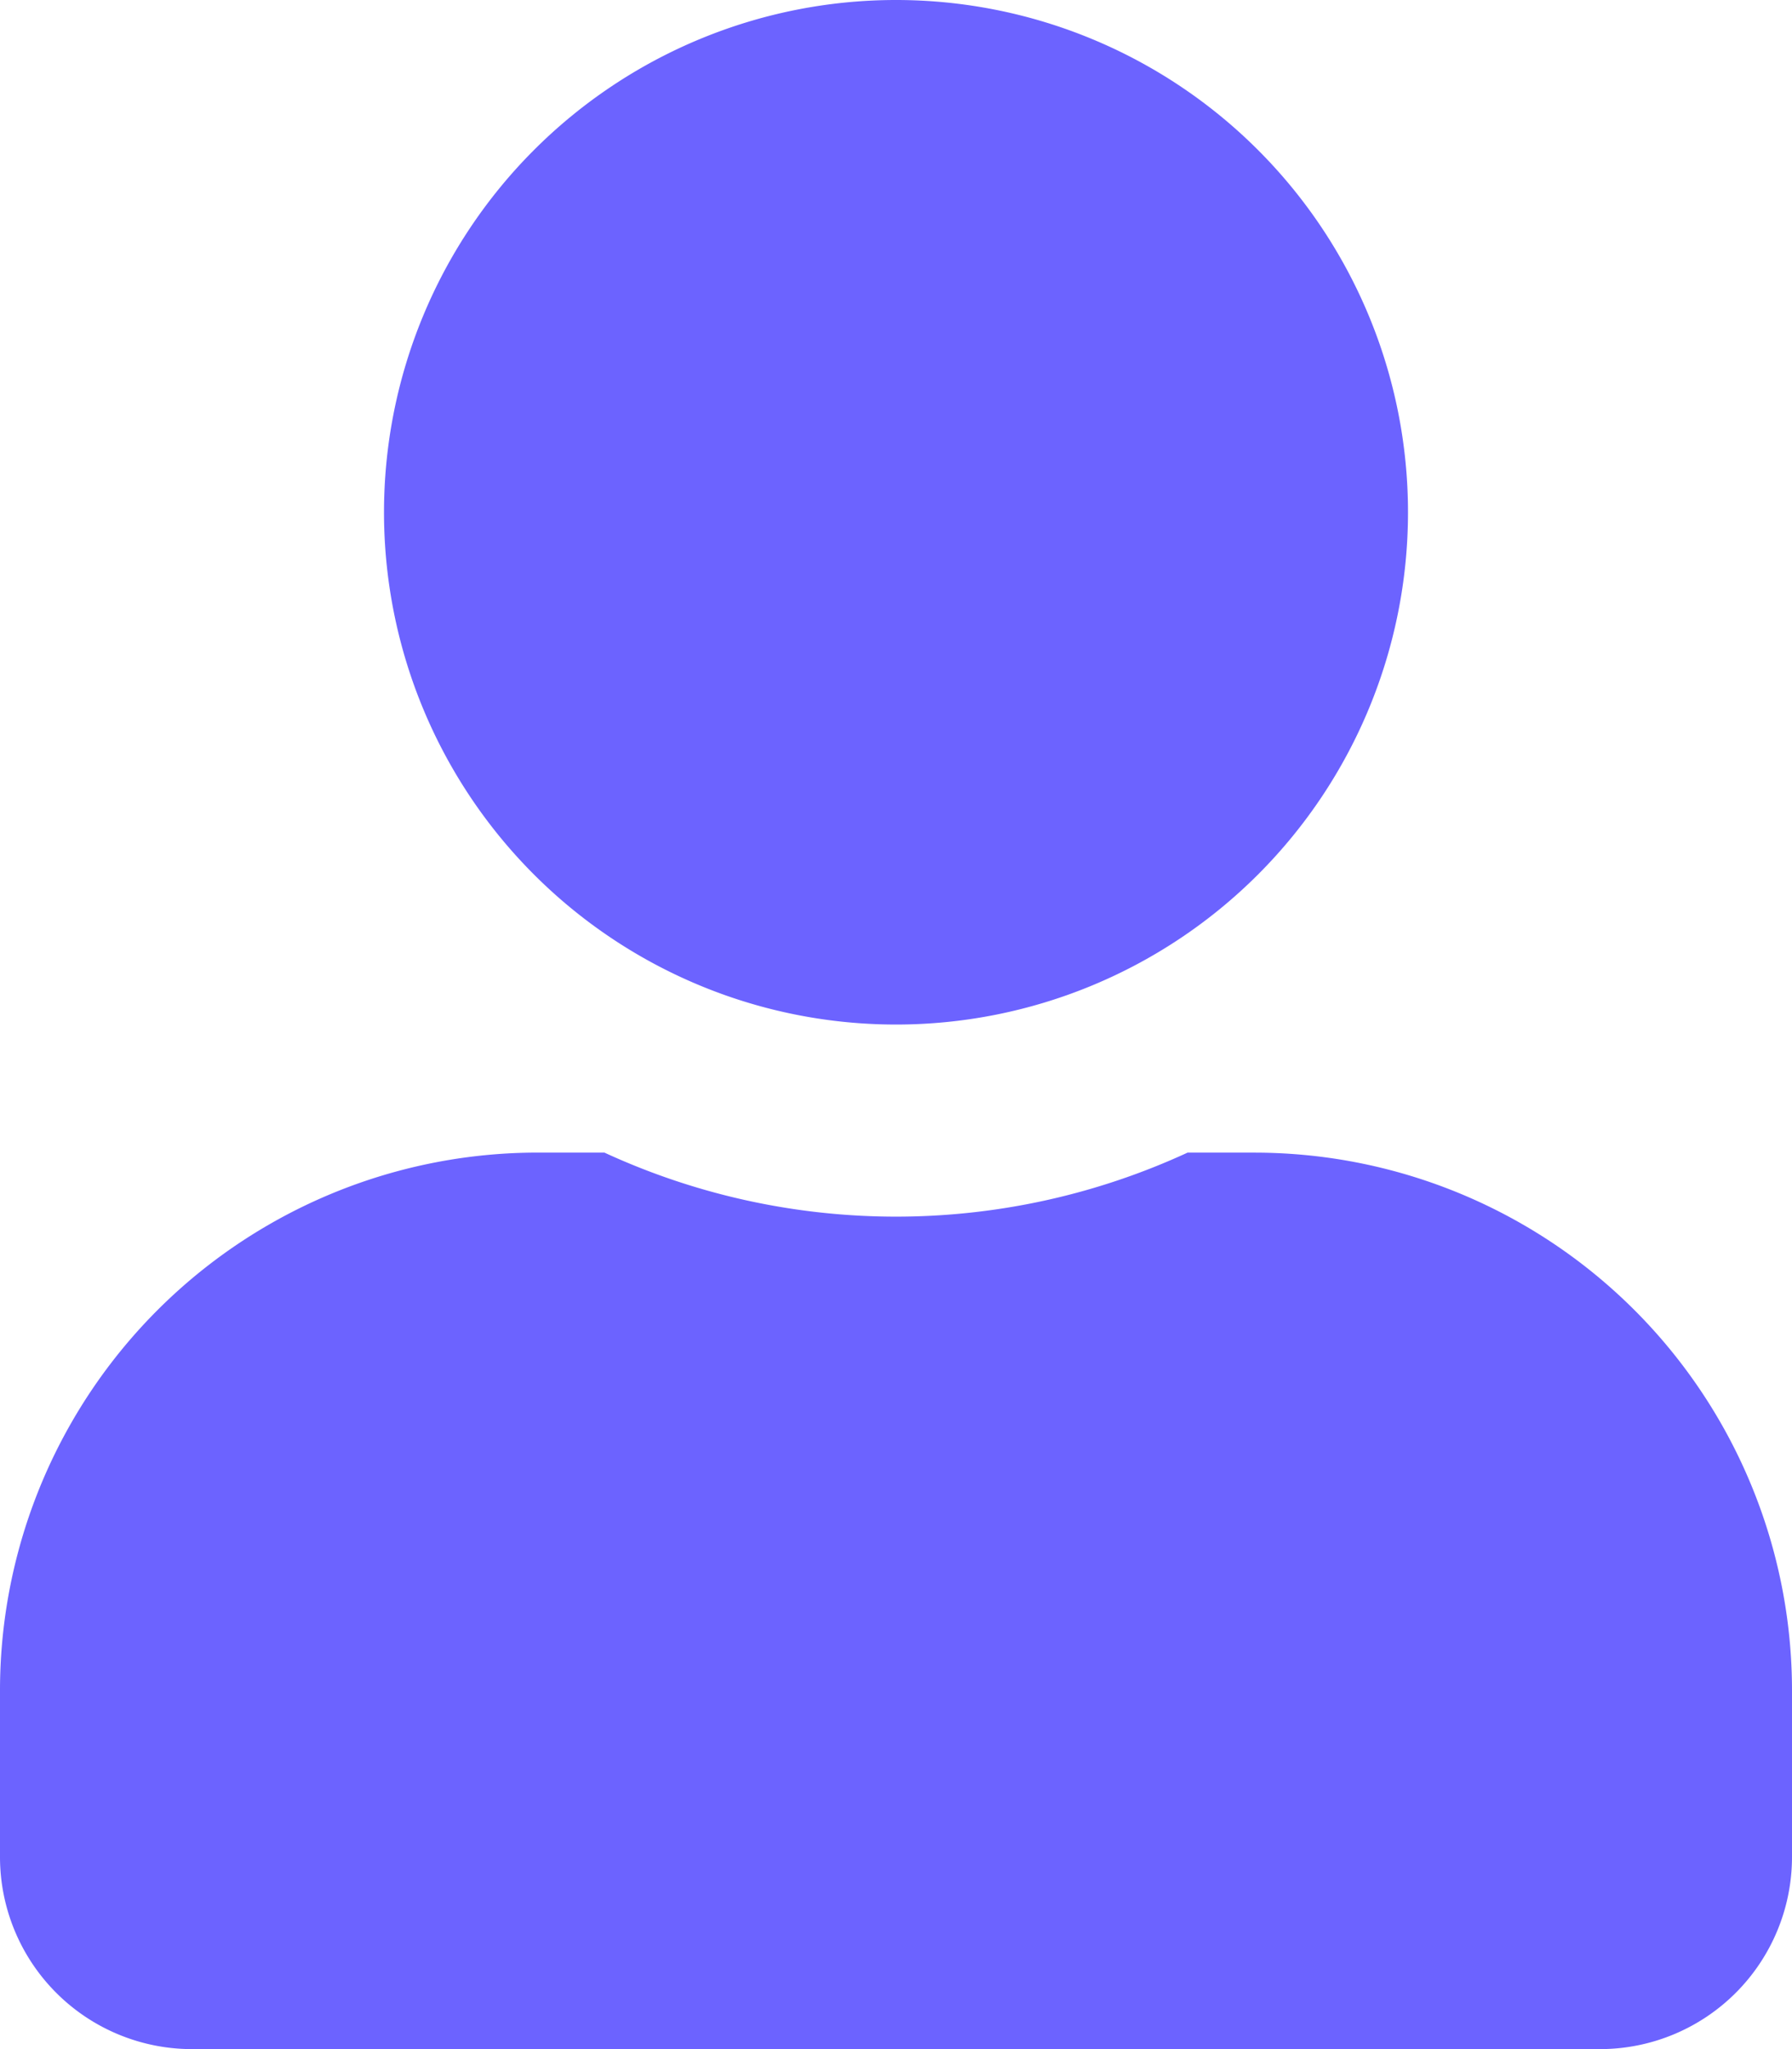 <svg xmlns="http://www.w3.org/2000/svg" width="52" height="59.429" viewBox="0 0 52 59.429"><path d="M26,29.714A14.857,14.857,0,1,0,11.143,14.857,14.856,14.856,0,0,0,26,29.714Zm10.4,3.714H34.462a20.205,20.205,0,0,1-16.923,0H15.6A15.6,15.6,0,0,0,0,49.029v4.829a5.573,5.573,0,0,0,5.571,5.571H46.429A5.573,5.573,0,0,0,52,53.857V49.029A15.6,15.6,0,0,0,36.4,33.429Z" fill="#6c63ff"/></svg>